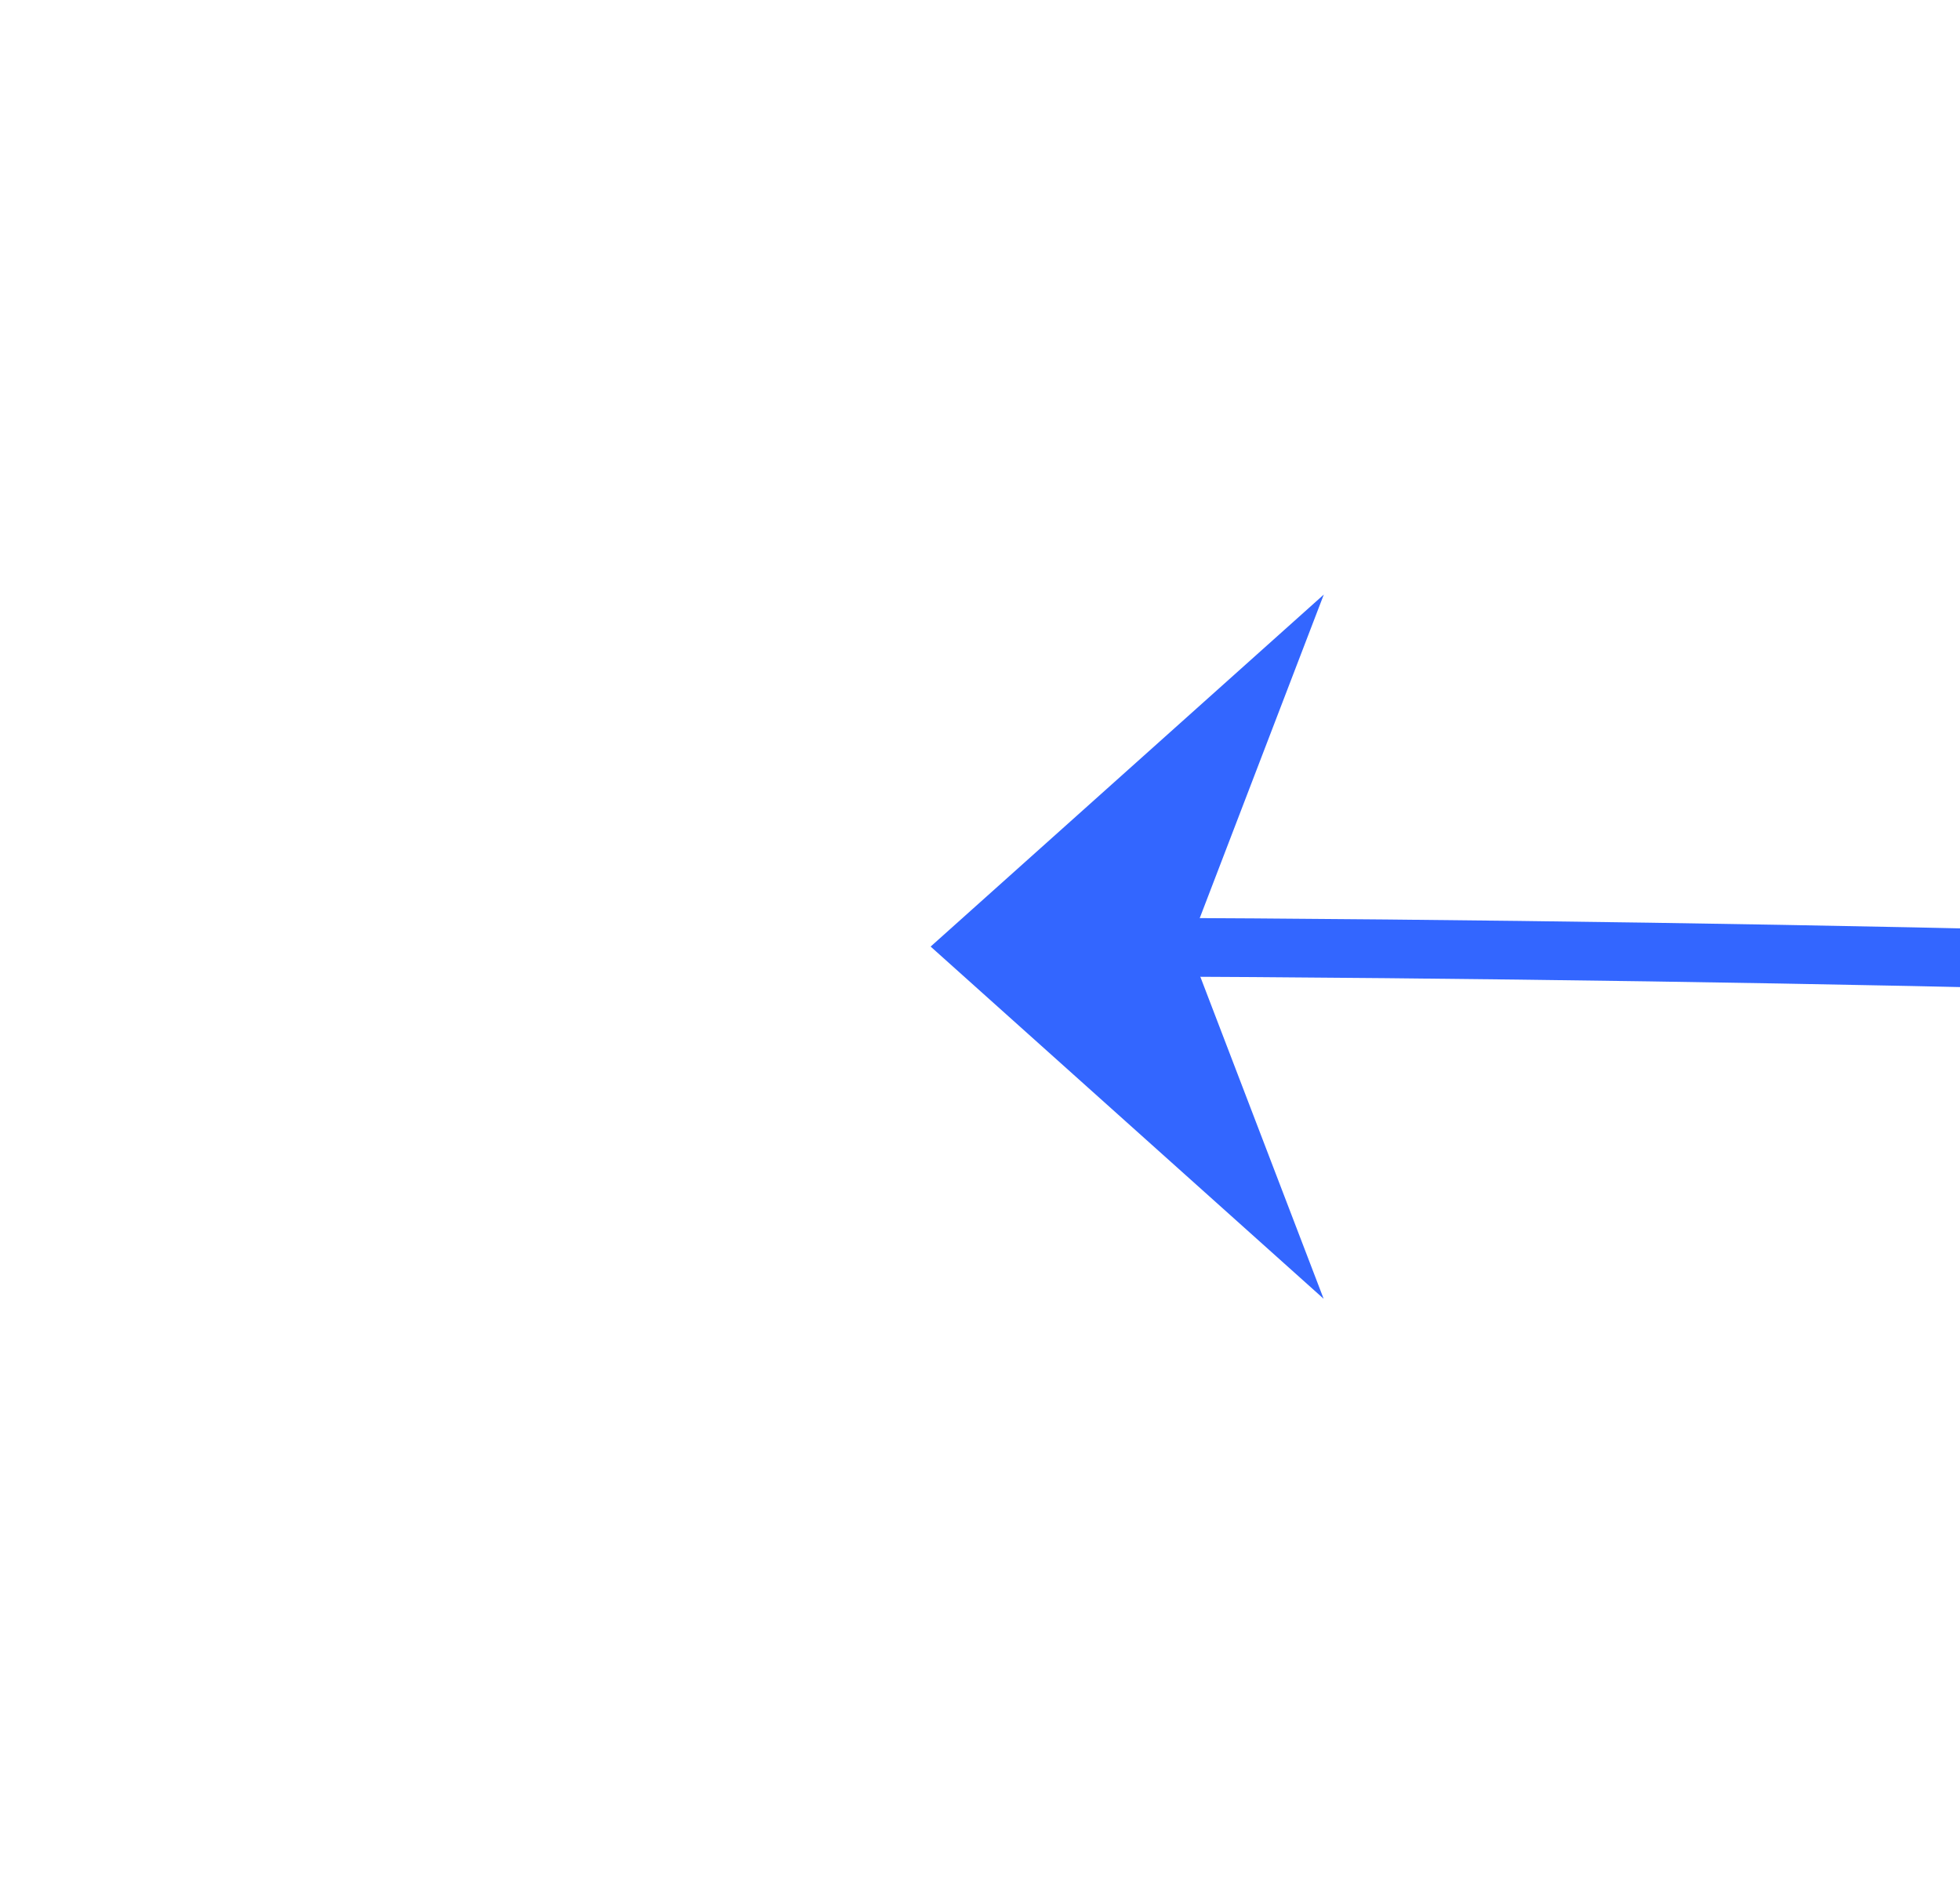﻿<?xml version="1.0" encoding="utf-8"?>
<svg version="1.1" xmlns:xlink="http://www.w3.org/1999/xlink" width="33.405px" height="32px" viewBox="1449.123 2462.933  33.405 32" xmlns="http://www.w3.org/2000/svg">
  <g transform="matrix(-0.783 -0.622 0.622 -0.783 1072.329 5331.811 )">
    <path d="M 952 2632  C 1143.868 2649.303  1315.273 2598.177  1466.216 2478.621  " stroke-width="1" stroke="#3366ff" fill="none" />
    <path d="M 1465.484 2486.865  L 1467 2478  L 1458.022 2477.467  L 1463.554 2480.736  L 1465.484 2486.865  Z " fill-rule="nonzero" fill="#3366ff" stroke="none" />
  </g>
</svg>